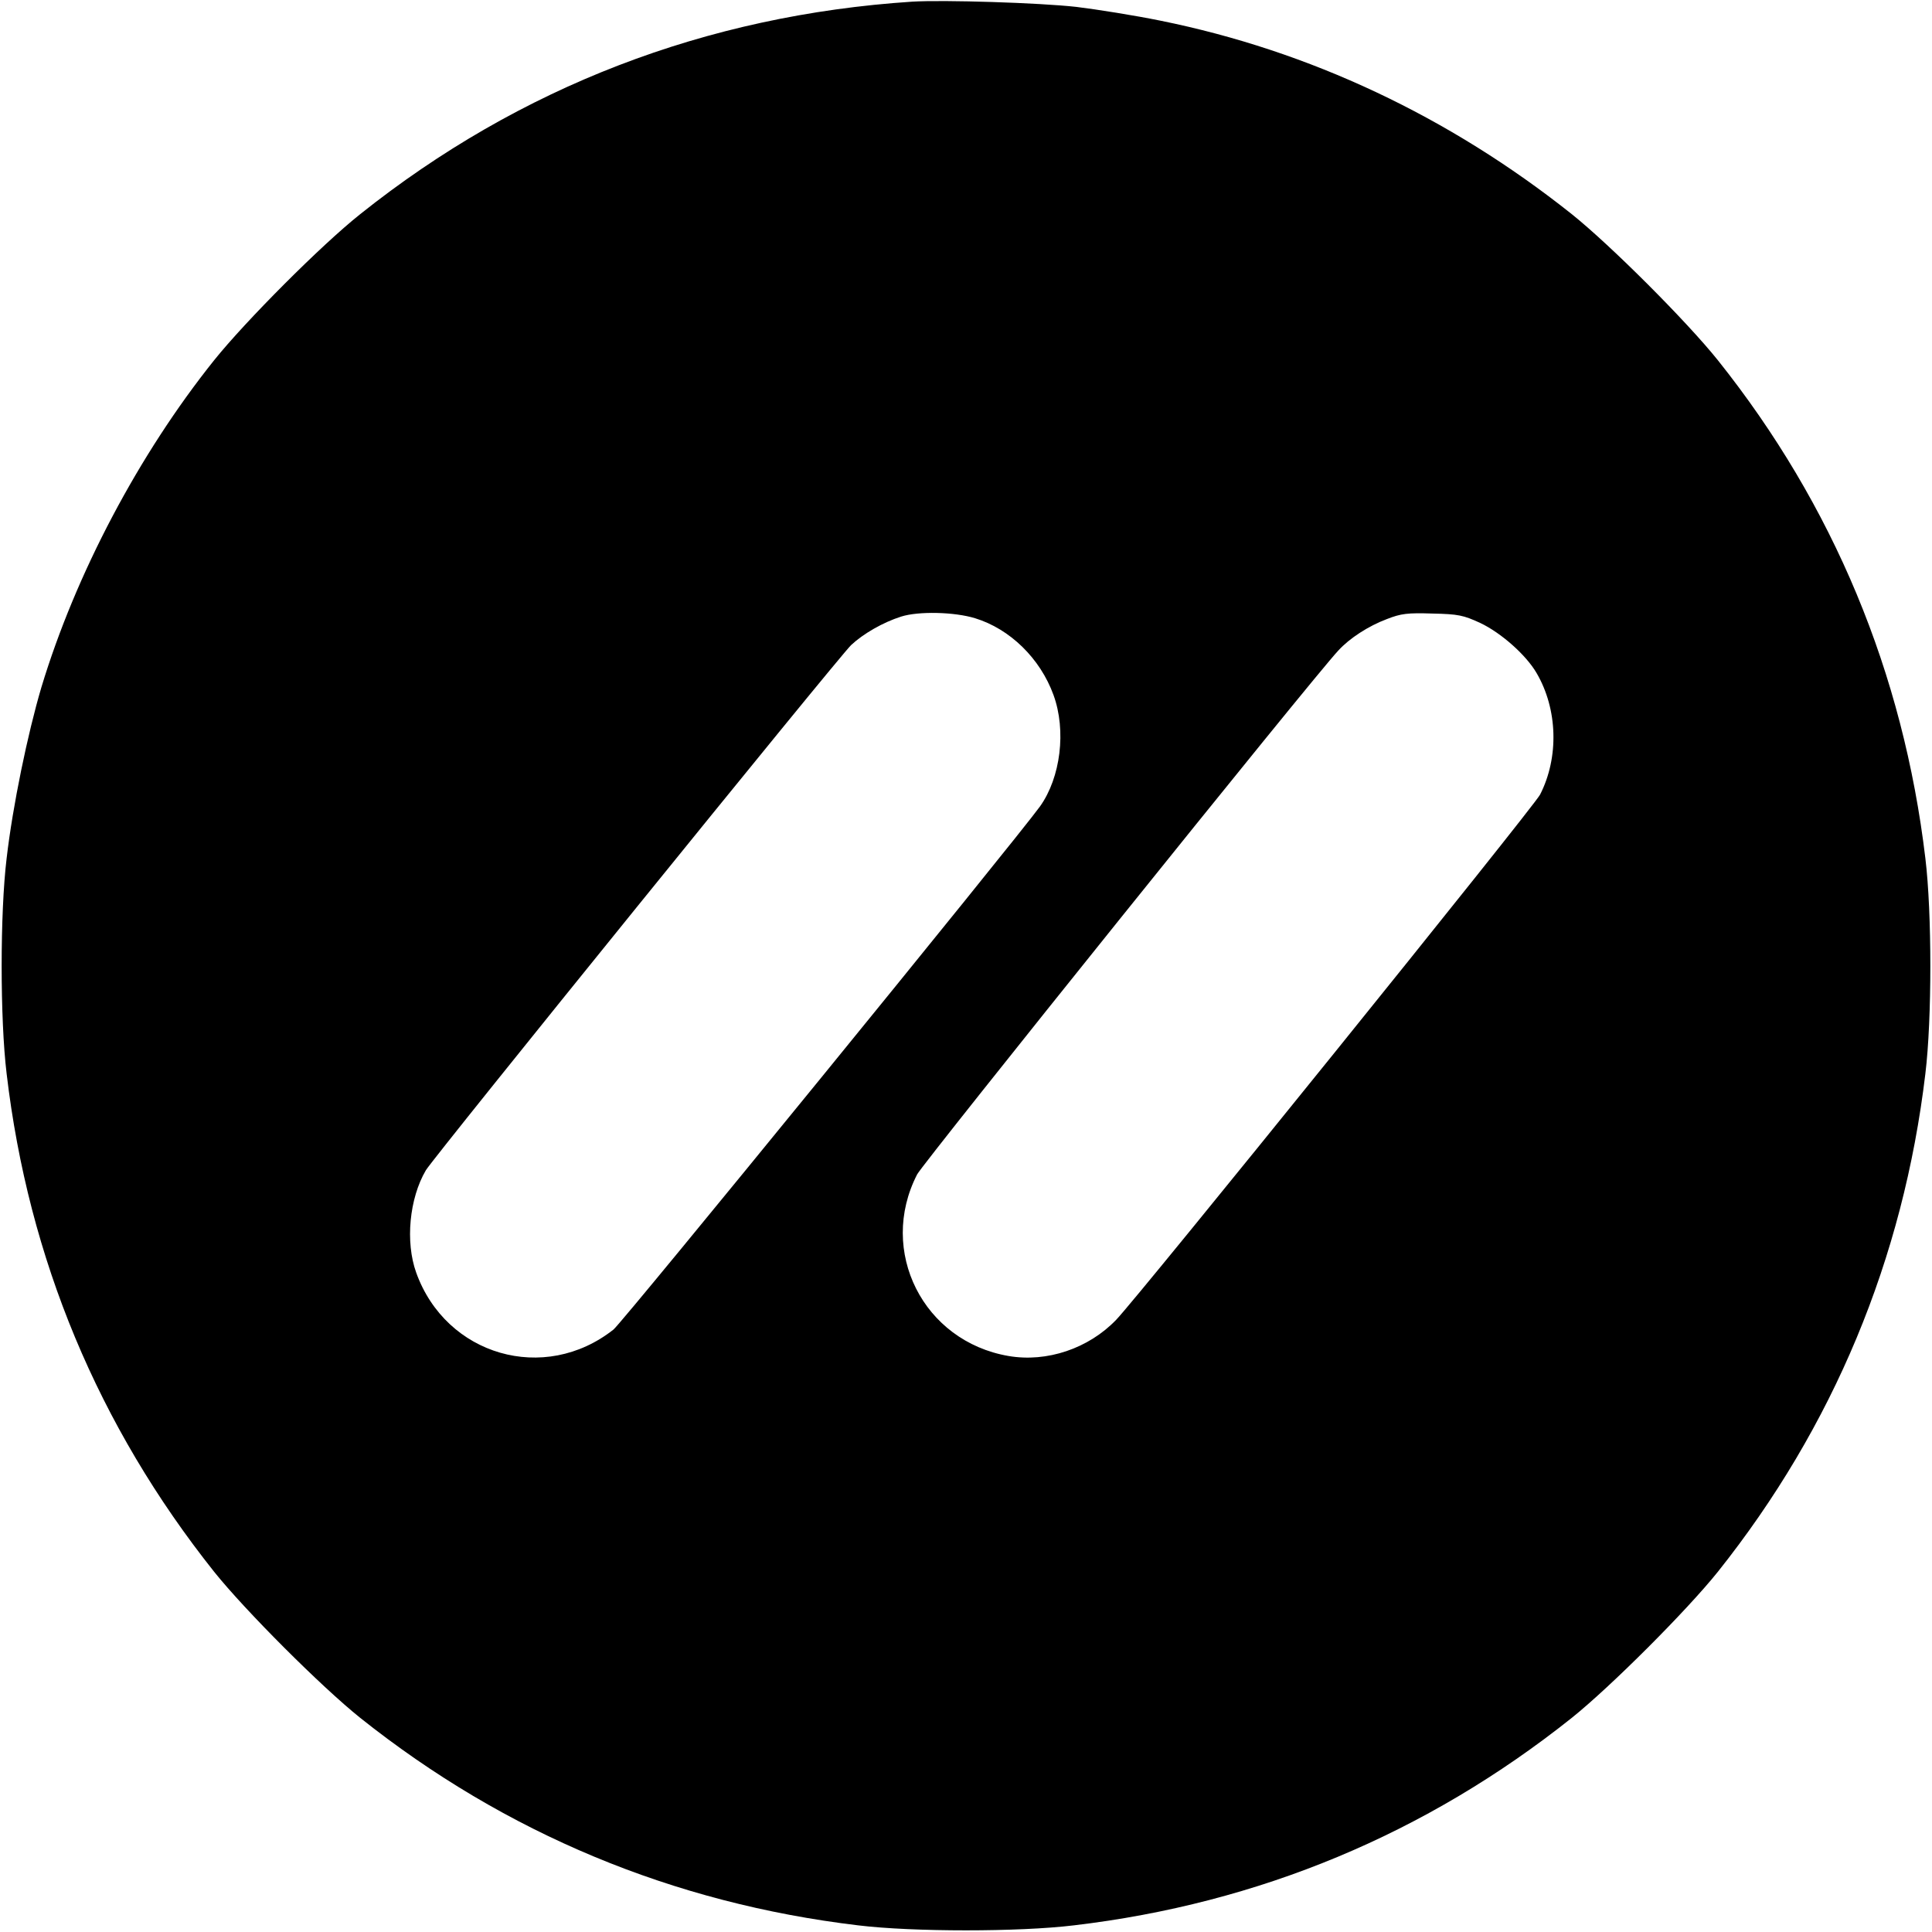 <svg xmlns="http://www.w3.org/2000/svg" width="933.333" height="933.333" preserveAspectRatio="xMidYMid meet" version="1.0" viewBox="0 0 700 700"><g fill="#000" stroke="none"><path d="M3305 6994 c-746 -49 -1422 -309 -2000 -770 -141 -112 -415 -387 -529 -529 -273 -341 -502 -775 -626 -1185 -50 -169 -104 -430 -126 -620 -24 -198 -24 -582 0 -780 79 -671 332 -1277 752 -1805 113 -141 388 -416 529 -529 526 -419 1134 -672 1805 -752 198 -24 582 -24 780 0 671 79 1278 332 1805 752 141 113 416 388 529 529 419 526 672 1134 752 1805 24 198 24 582 0 780 -80 671 -333 1280 -752 1805 -113 141 -388 416 -529 529 -445 354 -951 592 -1490 701 -93 19 -231 41 -305 50 -134 15 -481 26 -595 19z m228 -2234 c127 -39 236 -146 284 -278 47 -129 26 -299 -49 -404 -90 -124 -1513 -1870 -1545 -1895 -250 -198 -607 -95 -715 206 -40 111 -25 269 35 371 31 51 1494 1858 1541 1903 44 41 115 82 181 103 63 20 193 17 268 -6z m1830 -17 c76 -36 166 -116 204 -181 77 -131 82 -306 13 -441 -23 -45 -1454 -1818 -1536 -1903 -100 -104 -251 -155 -390 -131 -309 53 -474 380 -331 658 21 41 1437 1804 1526 1898 40 44 109 89 176 114 51 20 75 23 165 20 94 -2 112 -6 173 -34z" transform="translate(0,700) scale(0.1,-0.1)"/></g></svg>